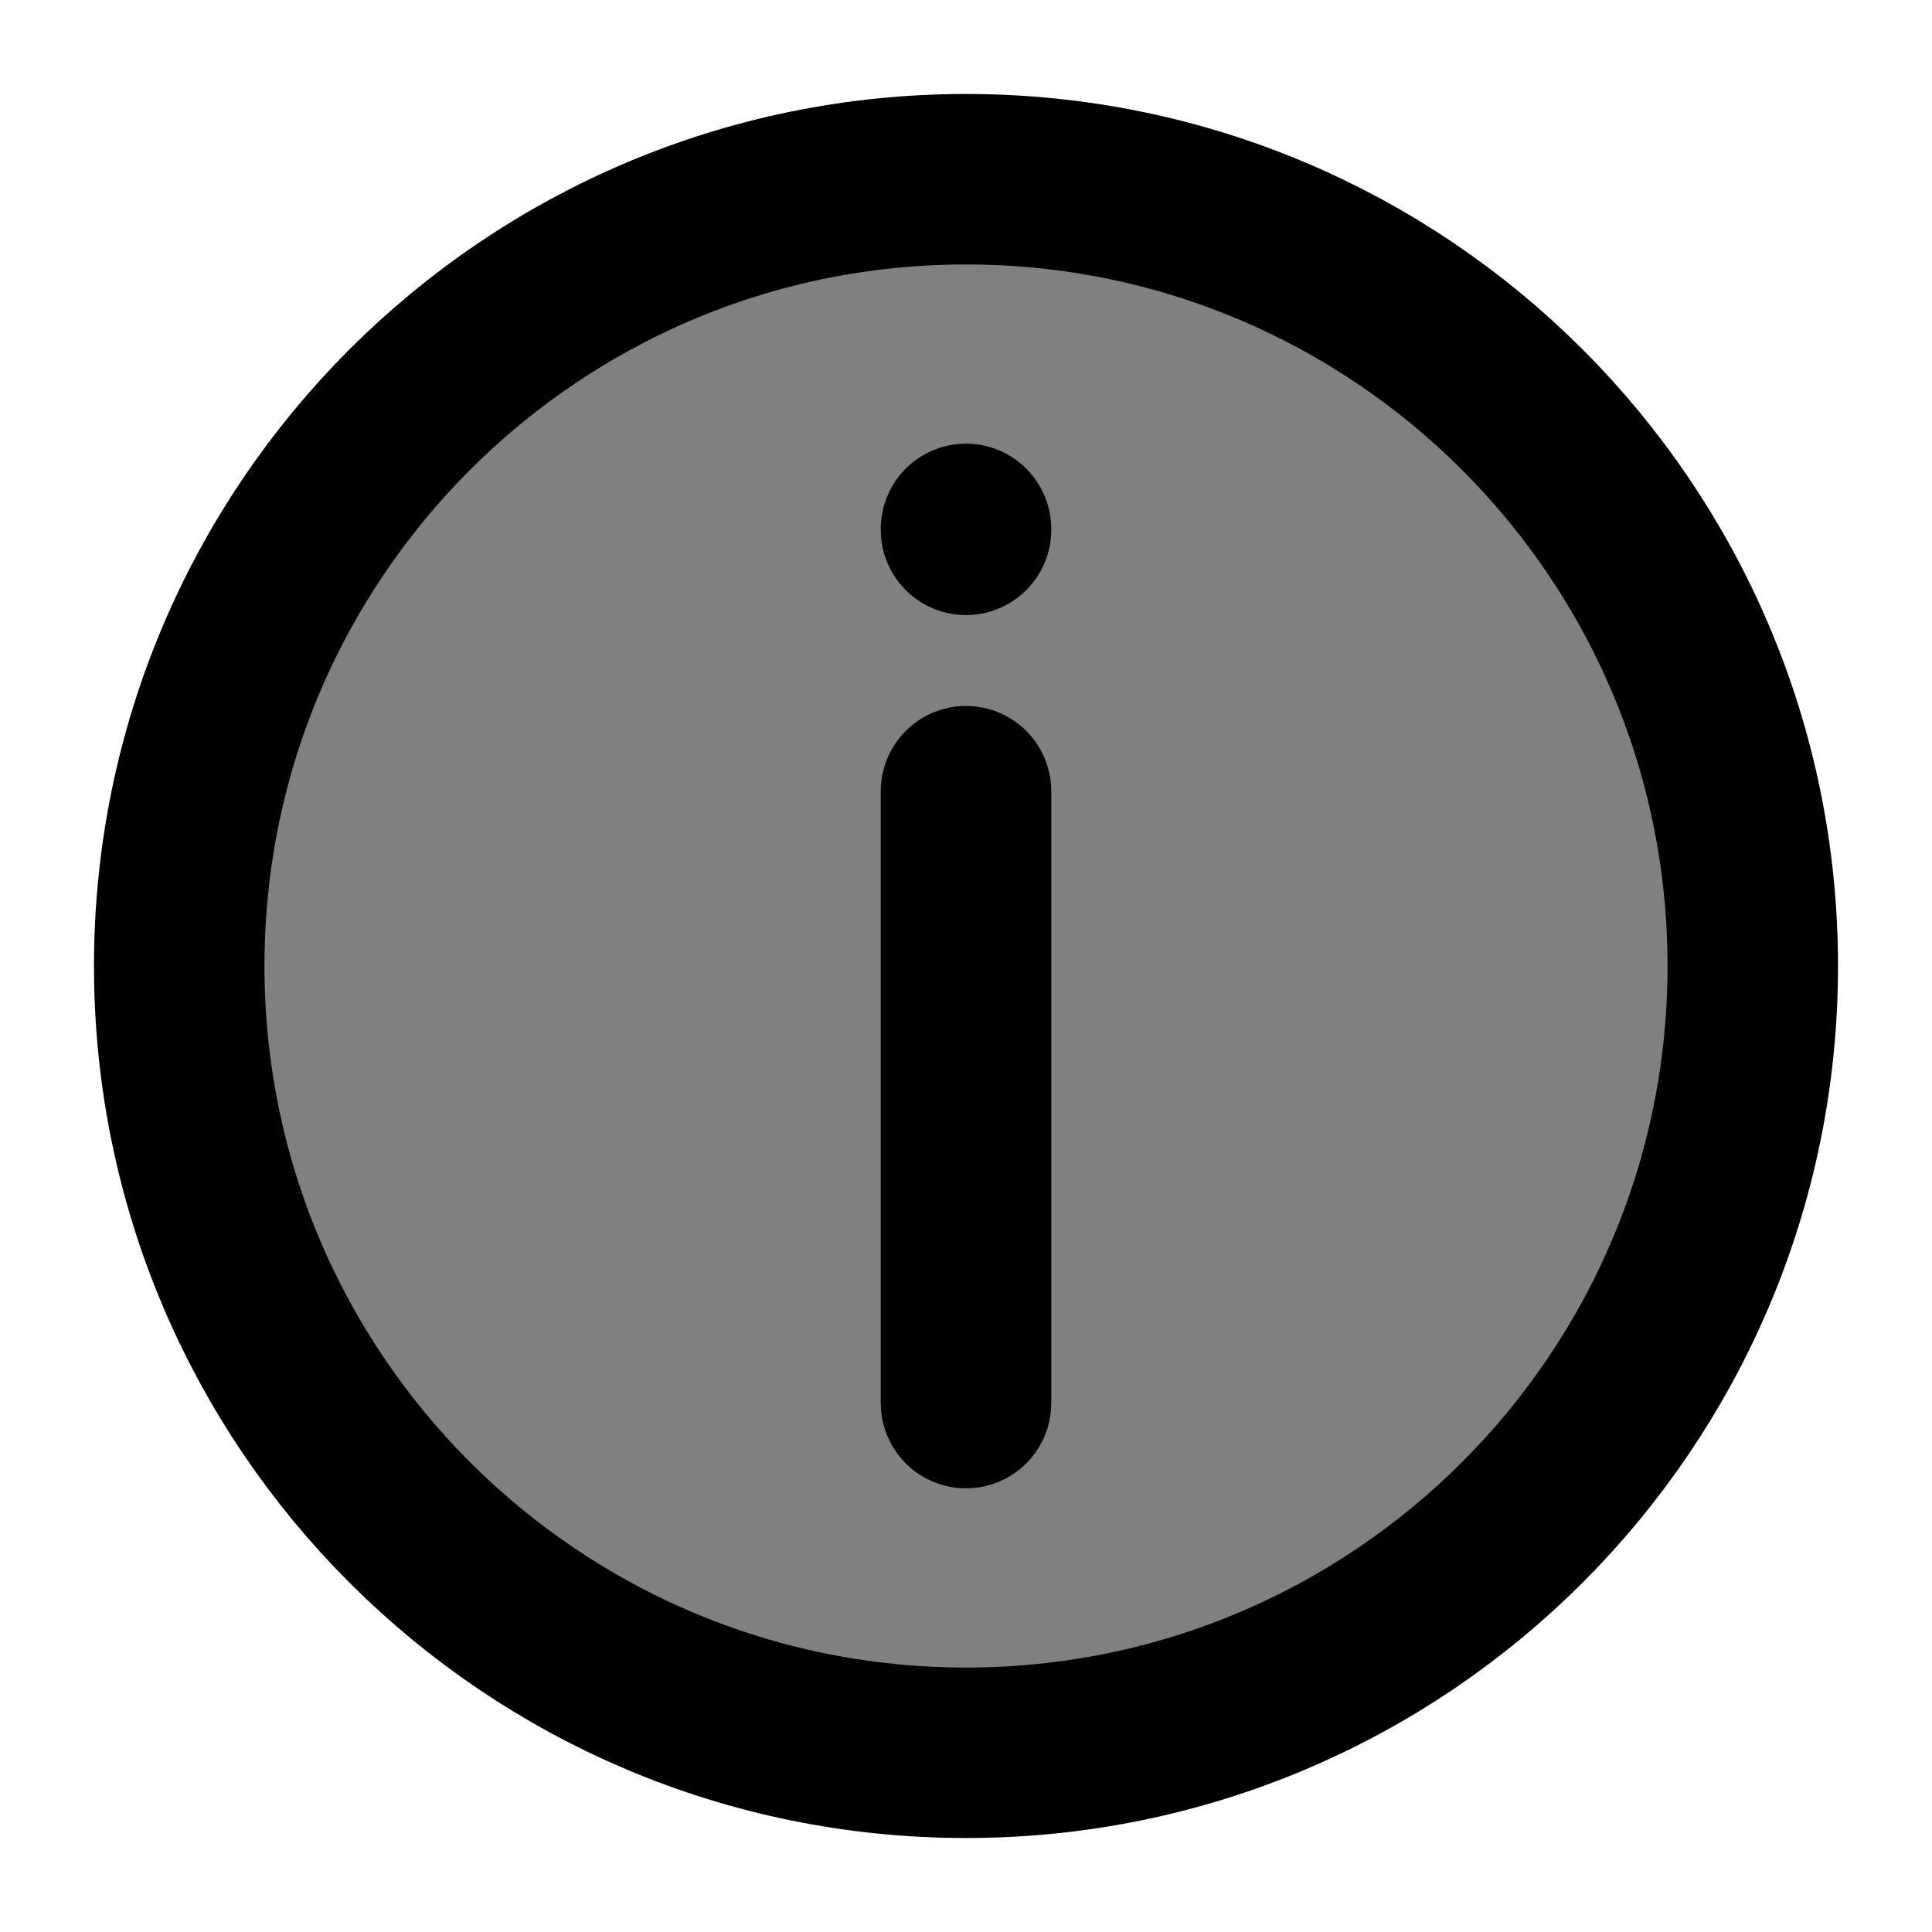 <svg width="17" height="17" viewBox="0 0 17 17" fill="gray" xmlns="http://www.w3.org/2000/svg">
  <g clip-path="url(#clip0_1714_83)">
    <path
      d="M8.5 4.662V4.654M8.5 12.346V6.962M15.423 8.5C15.423 12.324 12.324 15.423 8.5 15.423C4.677 15.423 1.577 12.324 1.577 8.5C1.577 4.677 4.677 1.577 8.5 1.577C12.324 1.577 15.423 4.677 15.423 8.5Z"
      stroke="currentColor" stroke-width="1.5" stroke-linecap="round" stroke-linejoin="round"></path>
  </g>
  <defs>
    <clipPath id="clip0_1714_83">
      <rect width="17" height="17" fill="currentColor"></rect>
    </clipPath>
  </defs>
</svg>